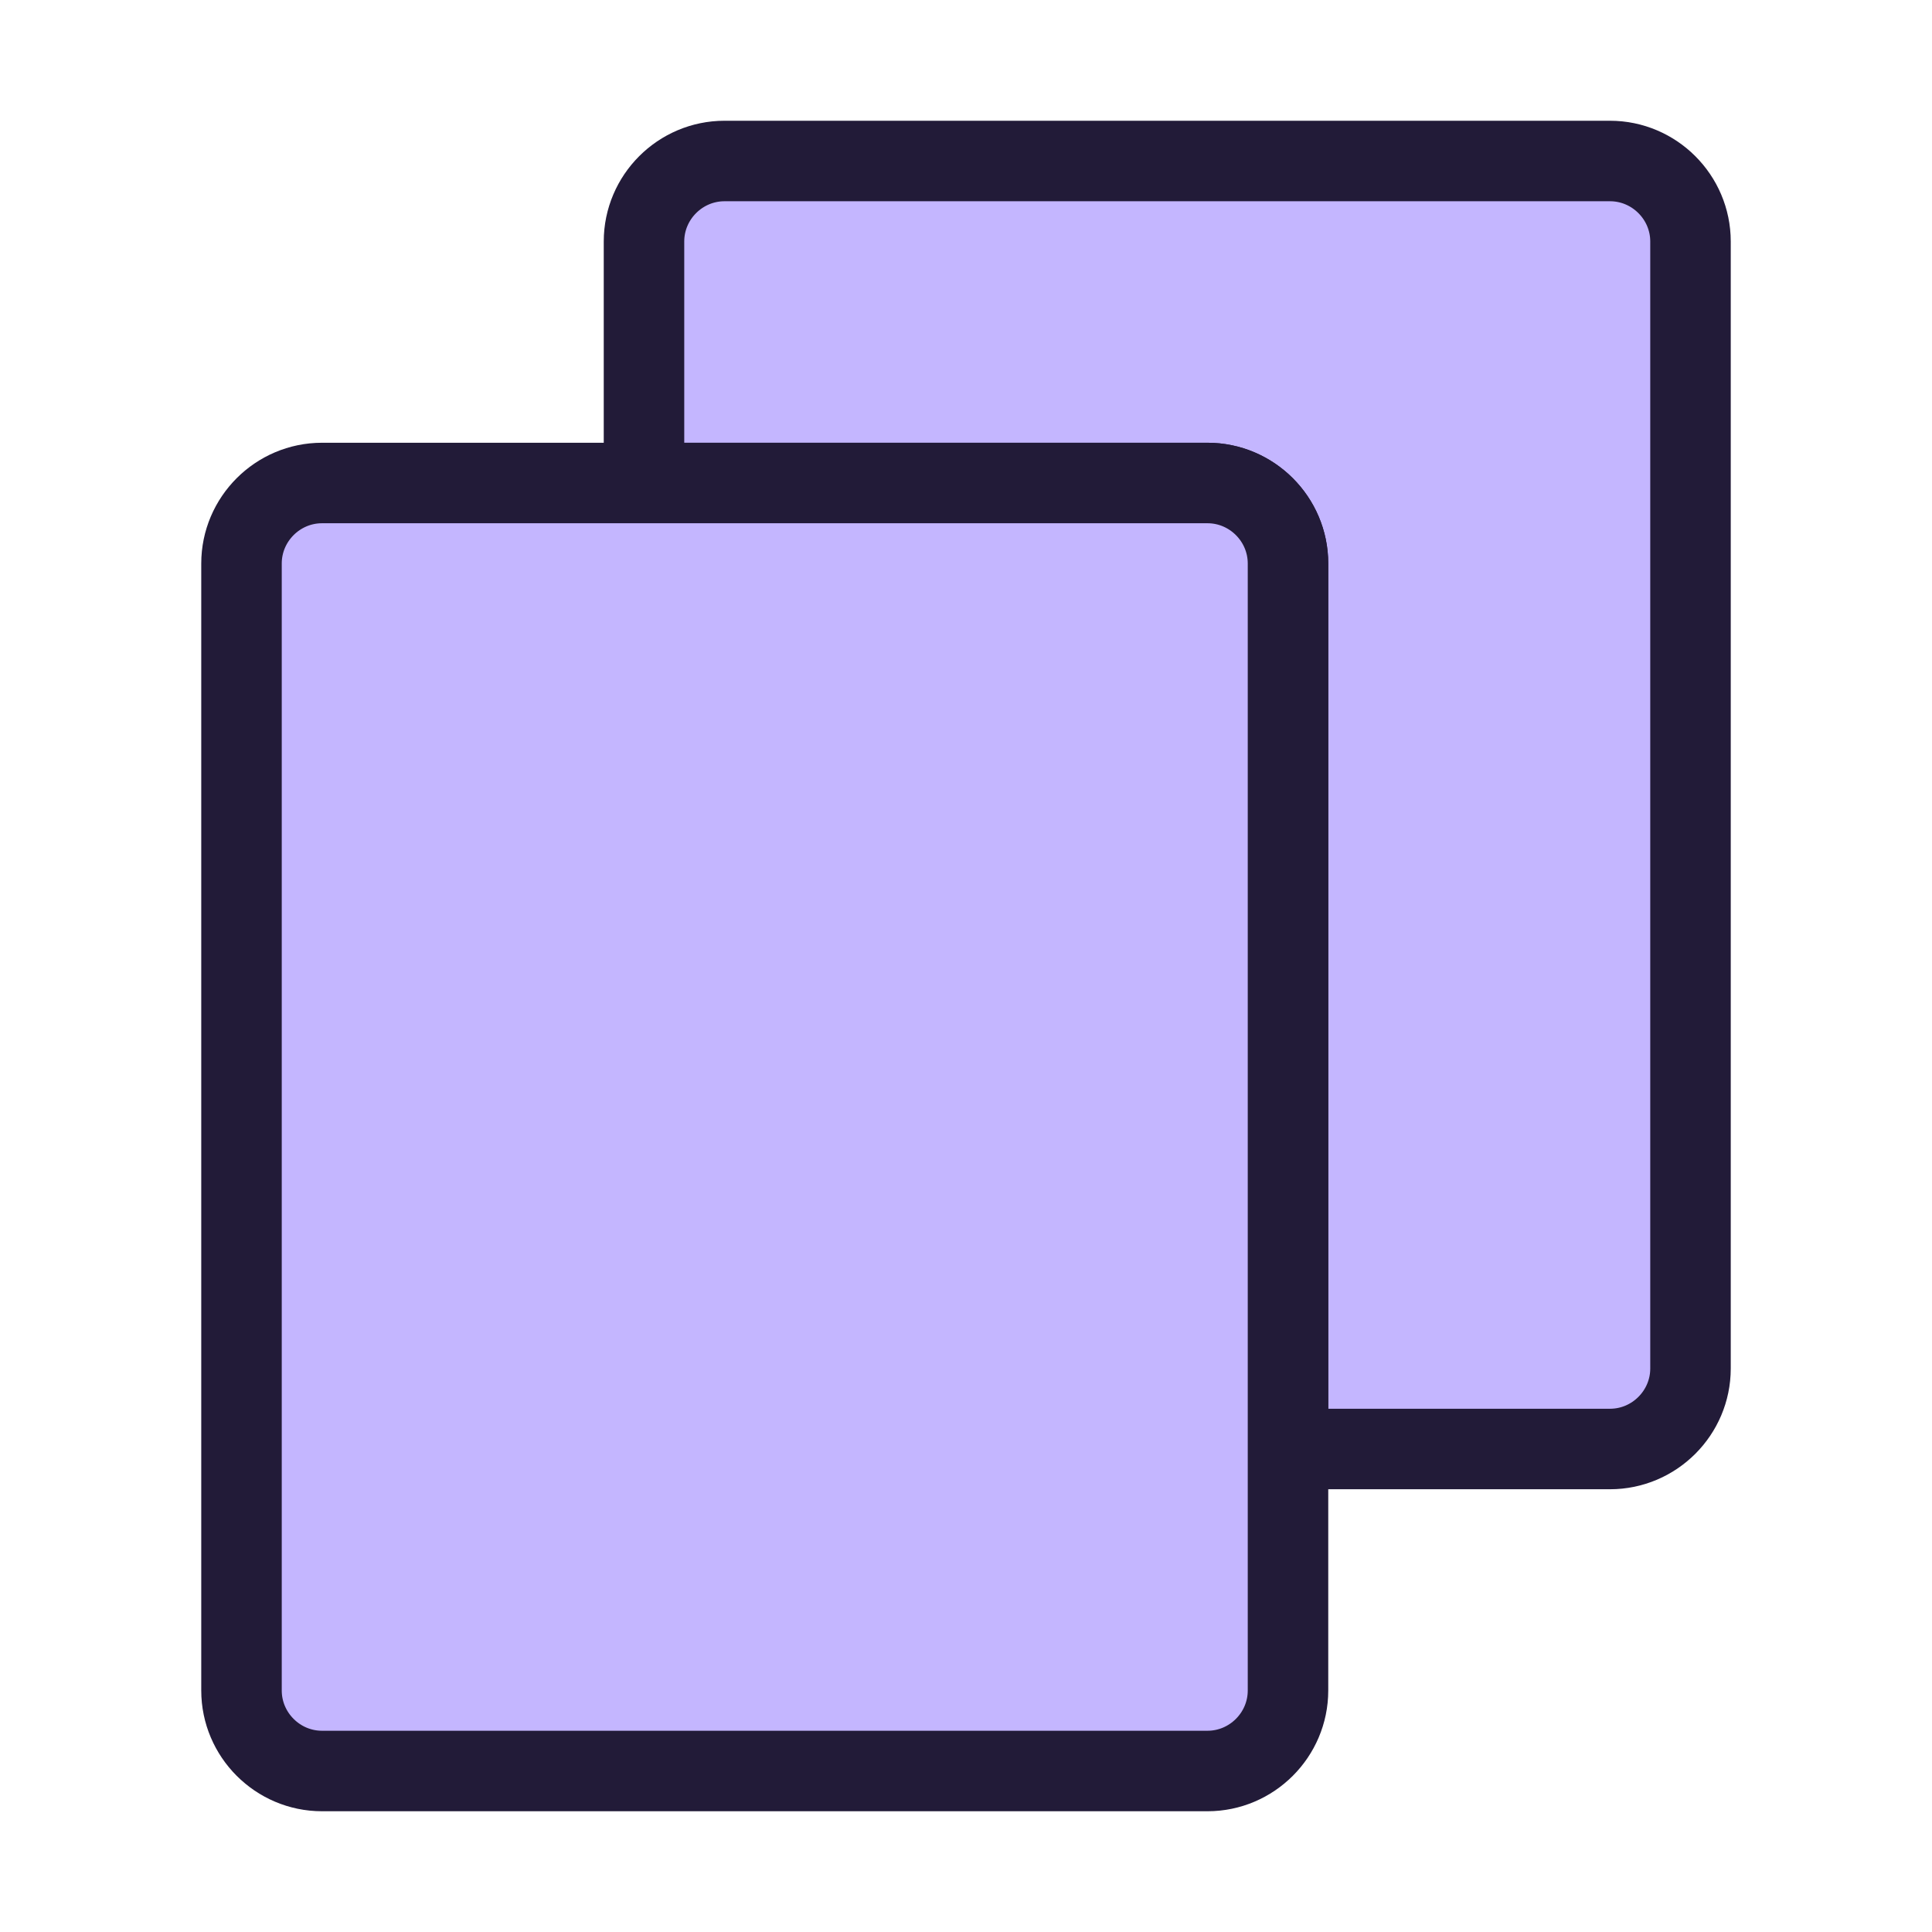 <svg width="24" height="24" viewBox="0 0 24 24" fill="none" xmlns="http://www.w3.org/2000/svg" data-reactroot="">
<path stroke-linejoin="round" stroke-linecap="round" stroke-width="1" stroke="#221b38" fill="#C4B6FF" d="M8 6V3C8 2.45 8.45 2 9 2H20C20.55 2 21 2.45 21 3V17C21 17.55 20.55 18 20 18H16V7C16 6.45 15.55 6 15 6H8Z" clip-rule="evenodd" fill-rule="evenodd"></path>
<path stroke-linejoin="round" stroke-linecap="round" stroke-width="1" stroke="#221b38" fill="#C4B6FF" d="M15 22H4C3.45 22 3 21.55 3 21V7C3 6.45 3.45 6 4 6H15C15.55 6 16 6.45 16 7V21C16 21.55 15.55 22 15 22Z" clip-rule="evenodd" fill-rule="evenodd"></path>
</svg>
